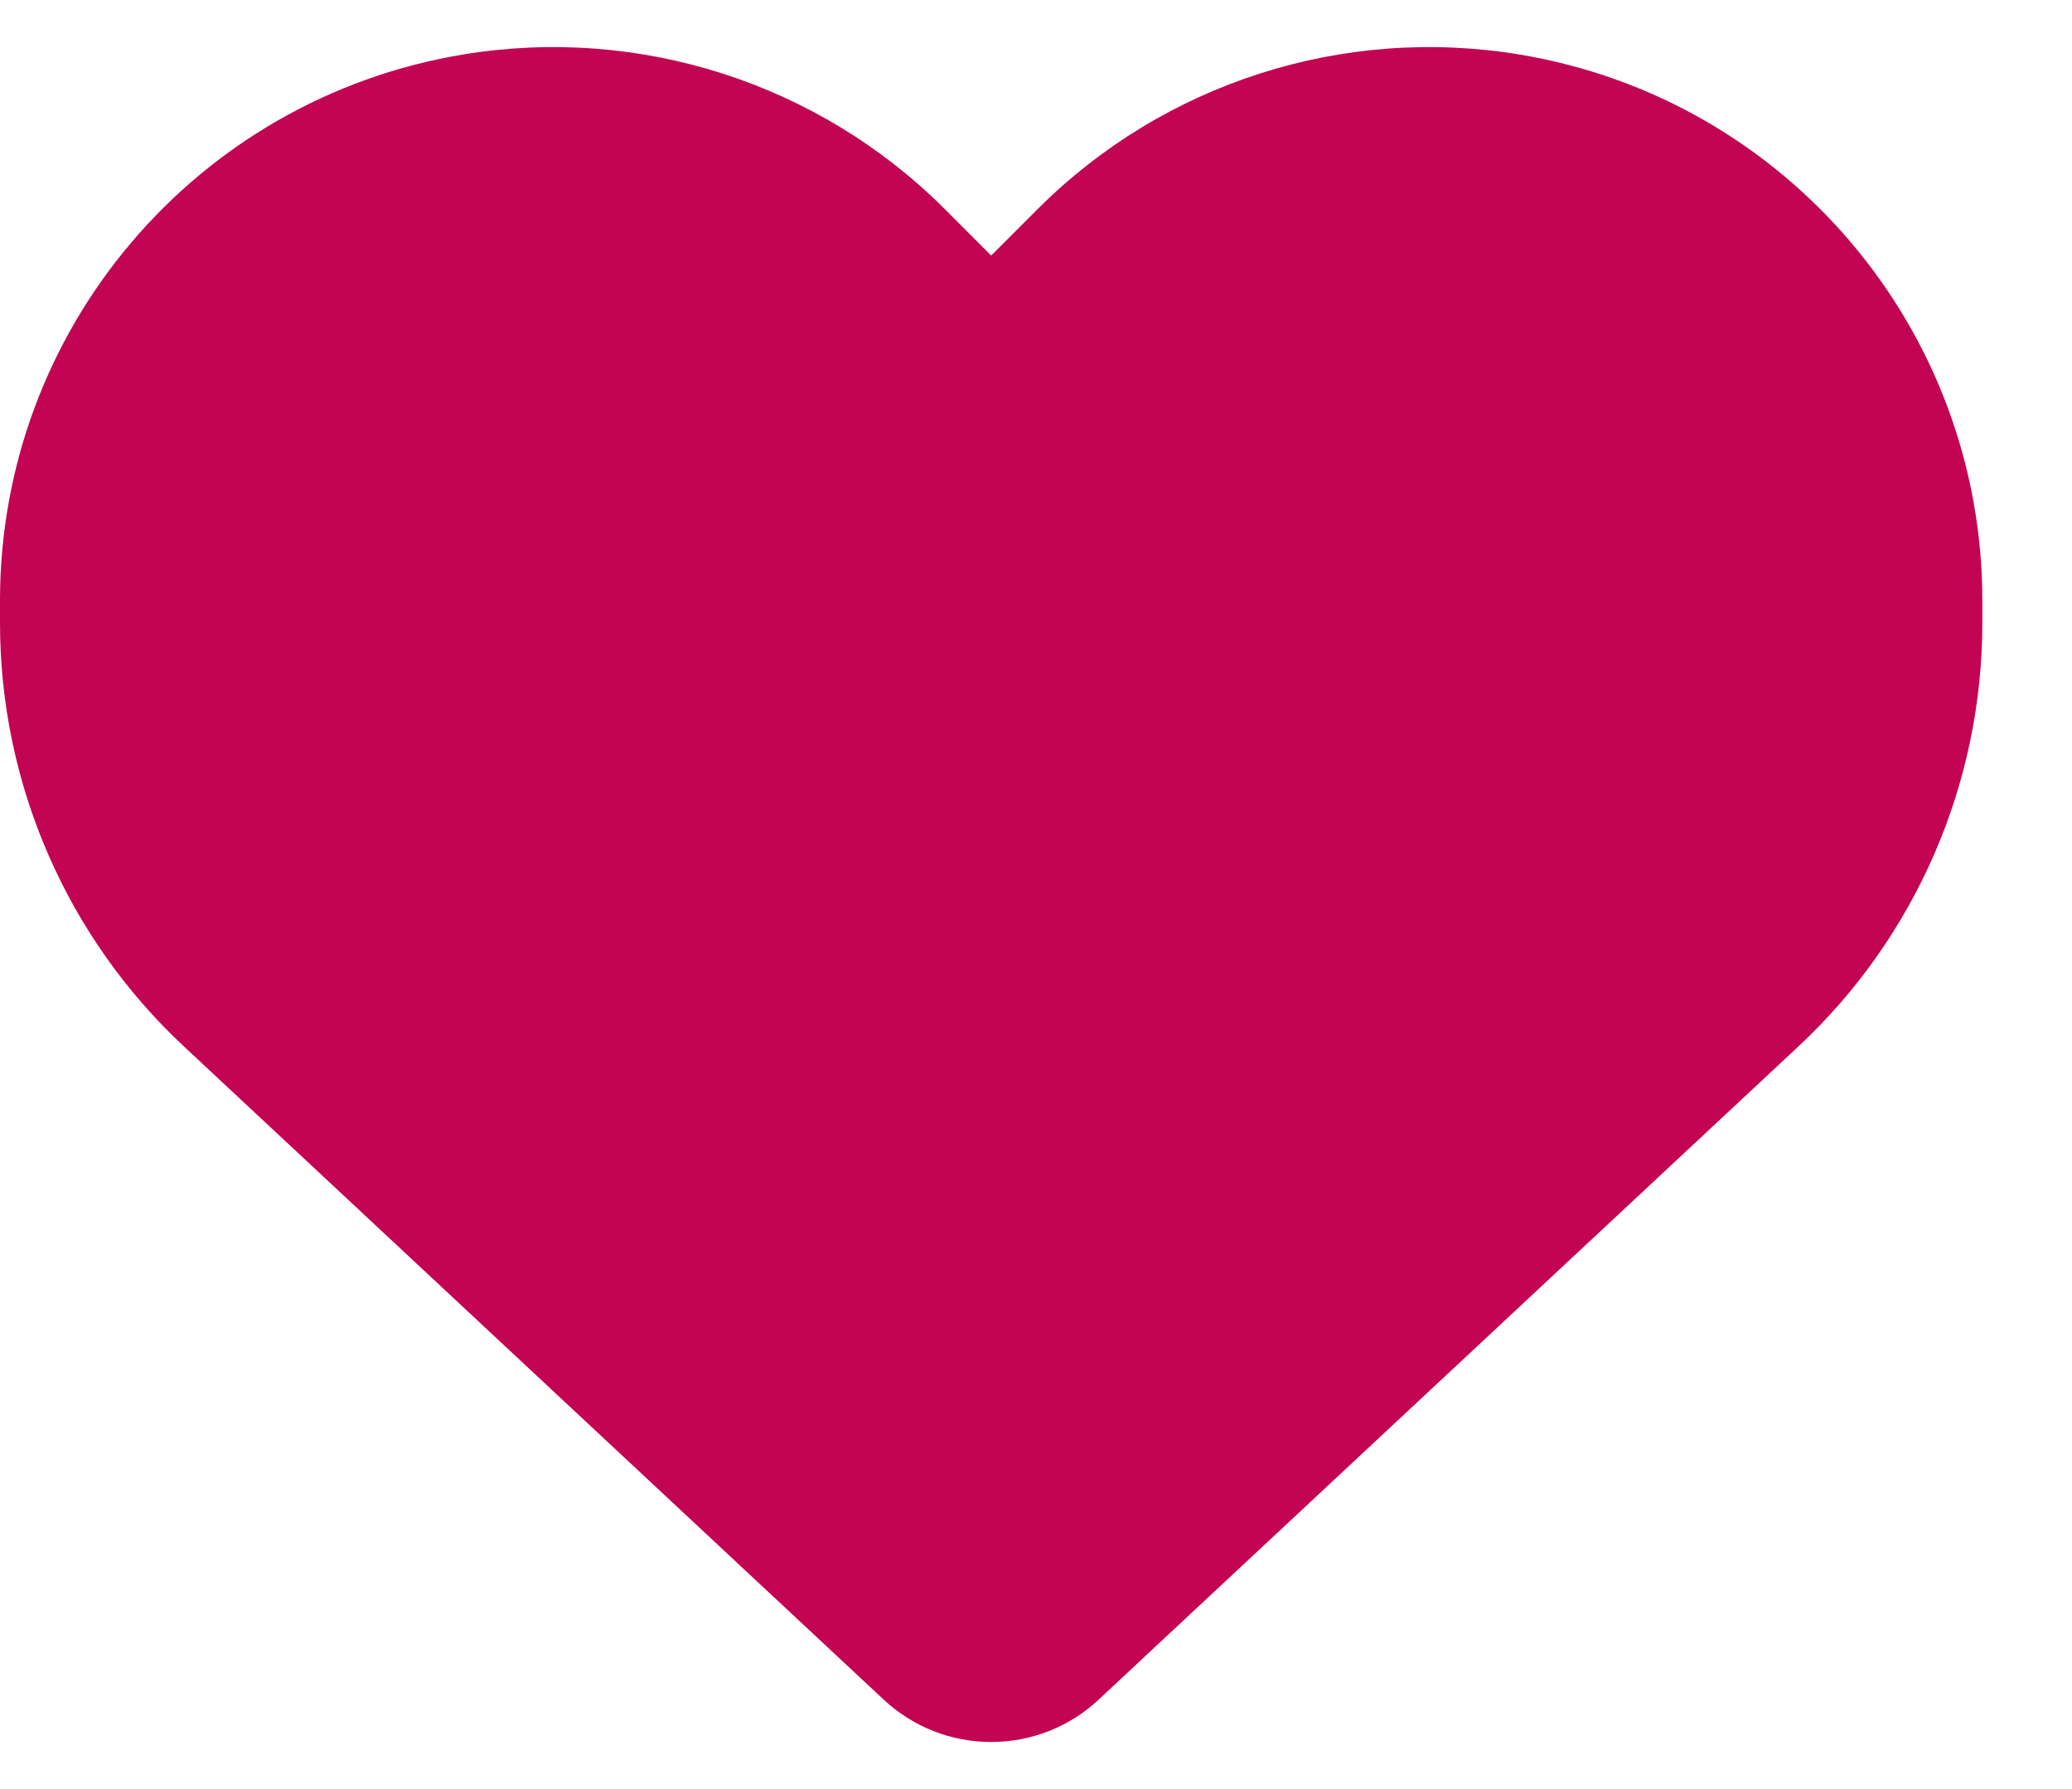 <svg width="22" height="19" viewBox="0 0 22 19" fill="none" xmlns="http://www.w3.org/2000/svg">
<path d="M1.957 11.117L9.385 18.052C9.694 18.34 10.101 18.5 10.524 18.5C10.948 18.5 11.355 18.34 11.663 18.052L19.091 11.117C20.341 9.953 21.048 8.321 21.048 6.615V6.377C21.048 3.503 18.972 1.053 16.14 0.58C14.265 0.268 12.358 0.88 11.018 2.22L10.524 2.714L10.031 2.22C8.691 0.88 6.783 0.268 4.909 0.58C2.076 1.053 0 3.503 0 6.377V6.615C0 8.321 0.707 9.953 1.957 11.117Z" fill="#C30452"/>
</svg>
